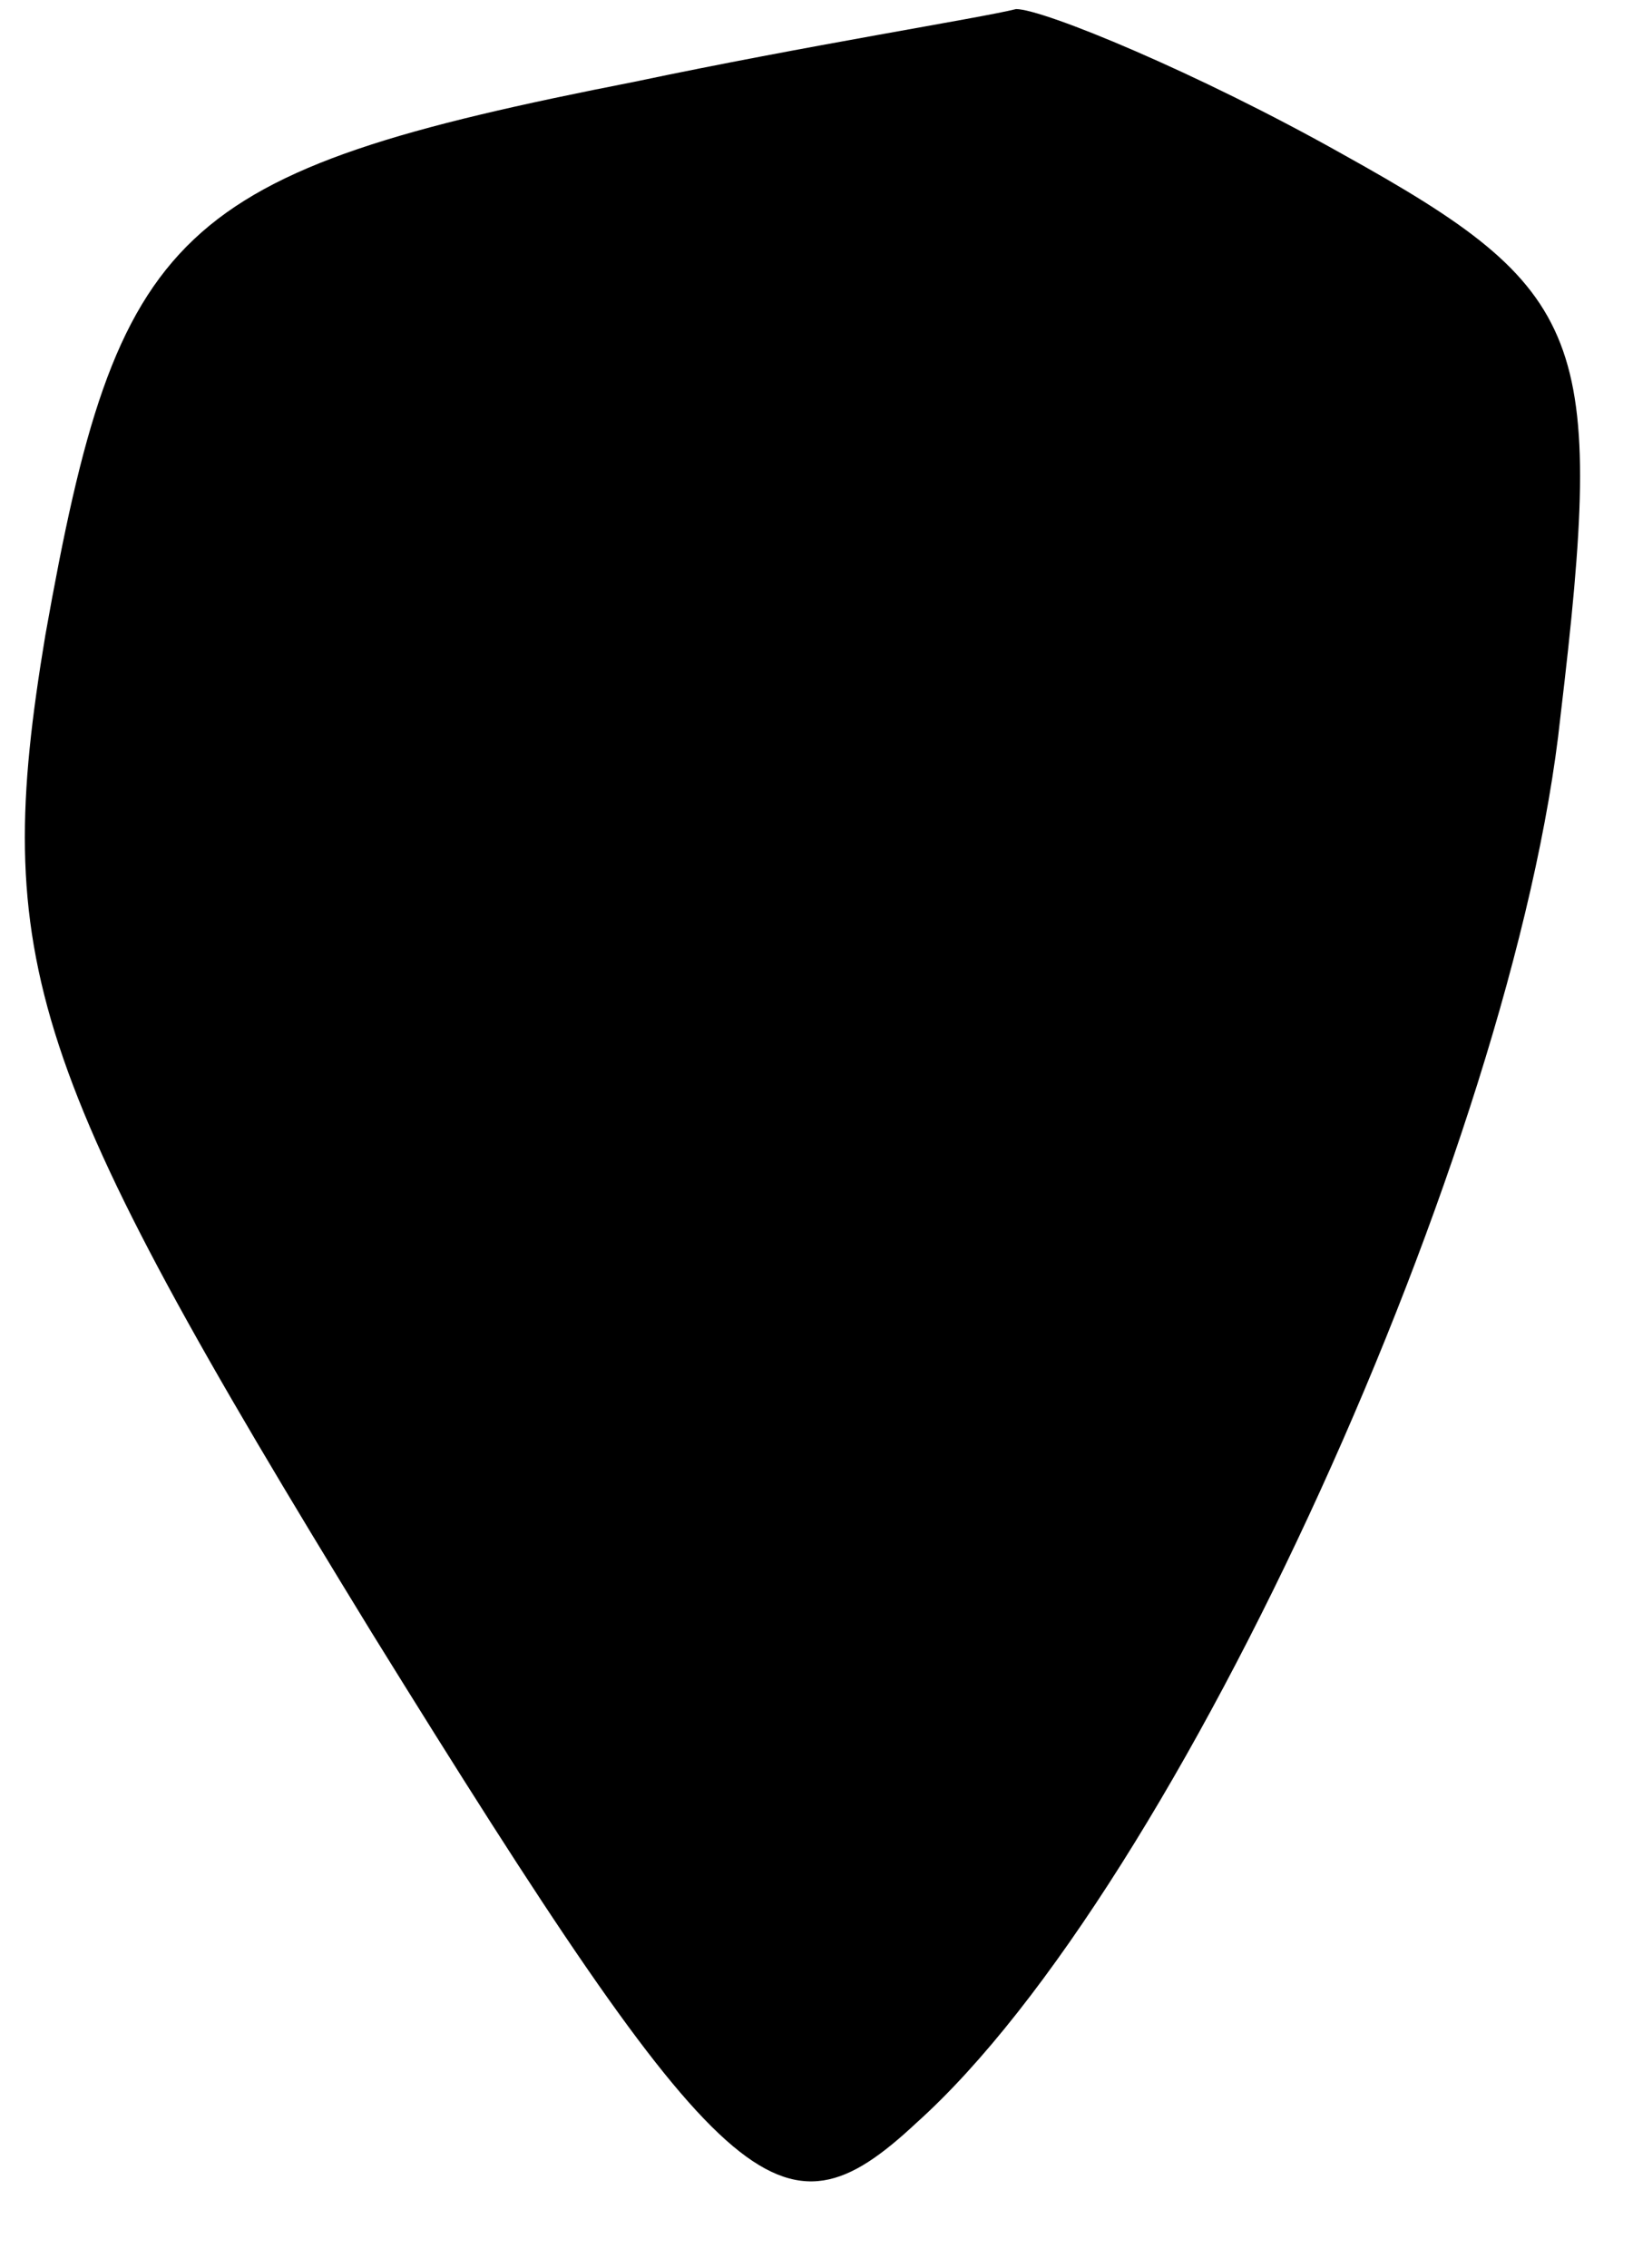 <?xml version="1.0" standalone="no"?>
<!DOCTYPE svg PUBLIC "-//W3C//DTD SVG 20010904//EN"
 "http://www.w3.org/TR/2001/REC-SVG-20010904/DTD/svg10.dtd">
<svg version="1.0" xmlns="http://www.w3.org/2000/svg"
 width="18pt" height="25pt" viewBox="0 0 18 25"
 preserveAspectRatio="xMidYMid meet">
<g transform="translate(0,25) scale(0.1,-0.1)"
fill="#000000" stroke="none">
<path fill="#000000" stroke="none" d="M70 241 c-51 -10 -57 -16 -65 -61 -6
-36 -2 -48 36 -110 39 -63 45 -68 60 -54 29 26 66 108 71 155 5 42 3 47 -24
62 -16 9 -33 16 -36 16 -4 -1 -23 -4 -42 -8z"/>
</g>
</svg>
